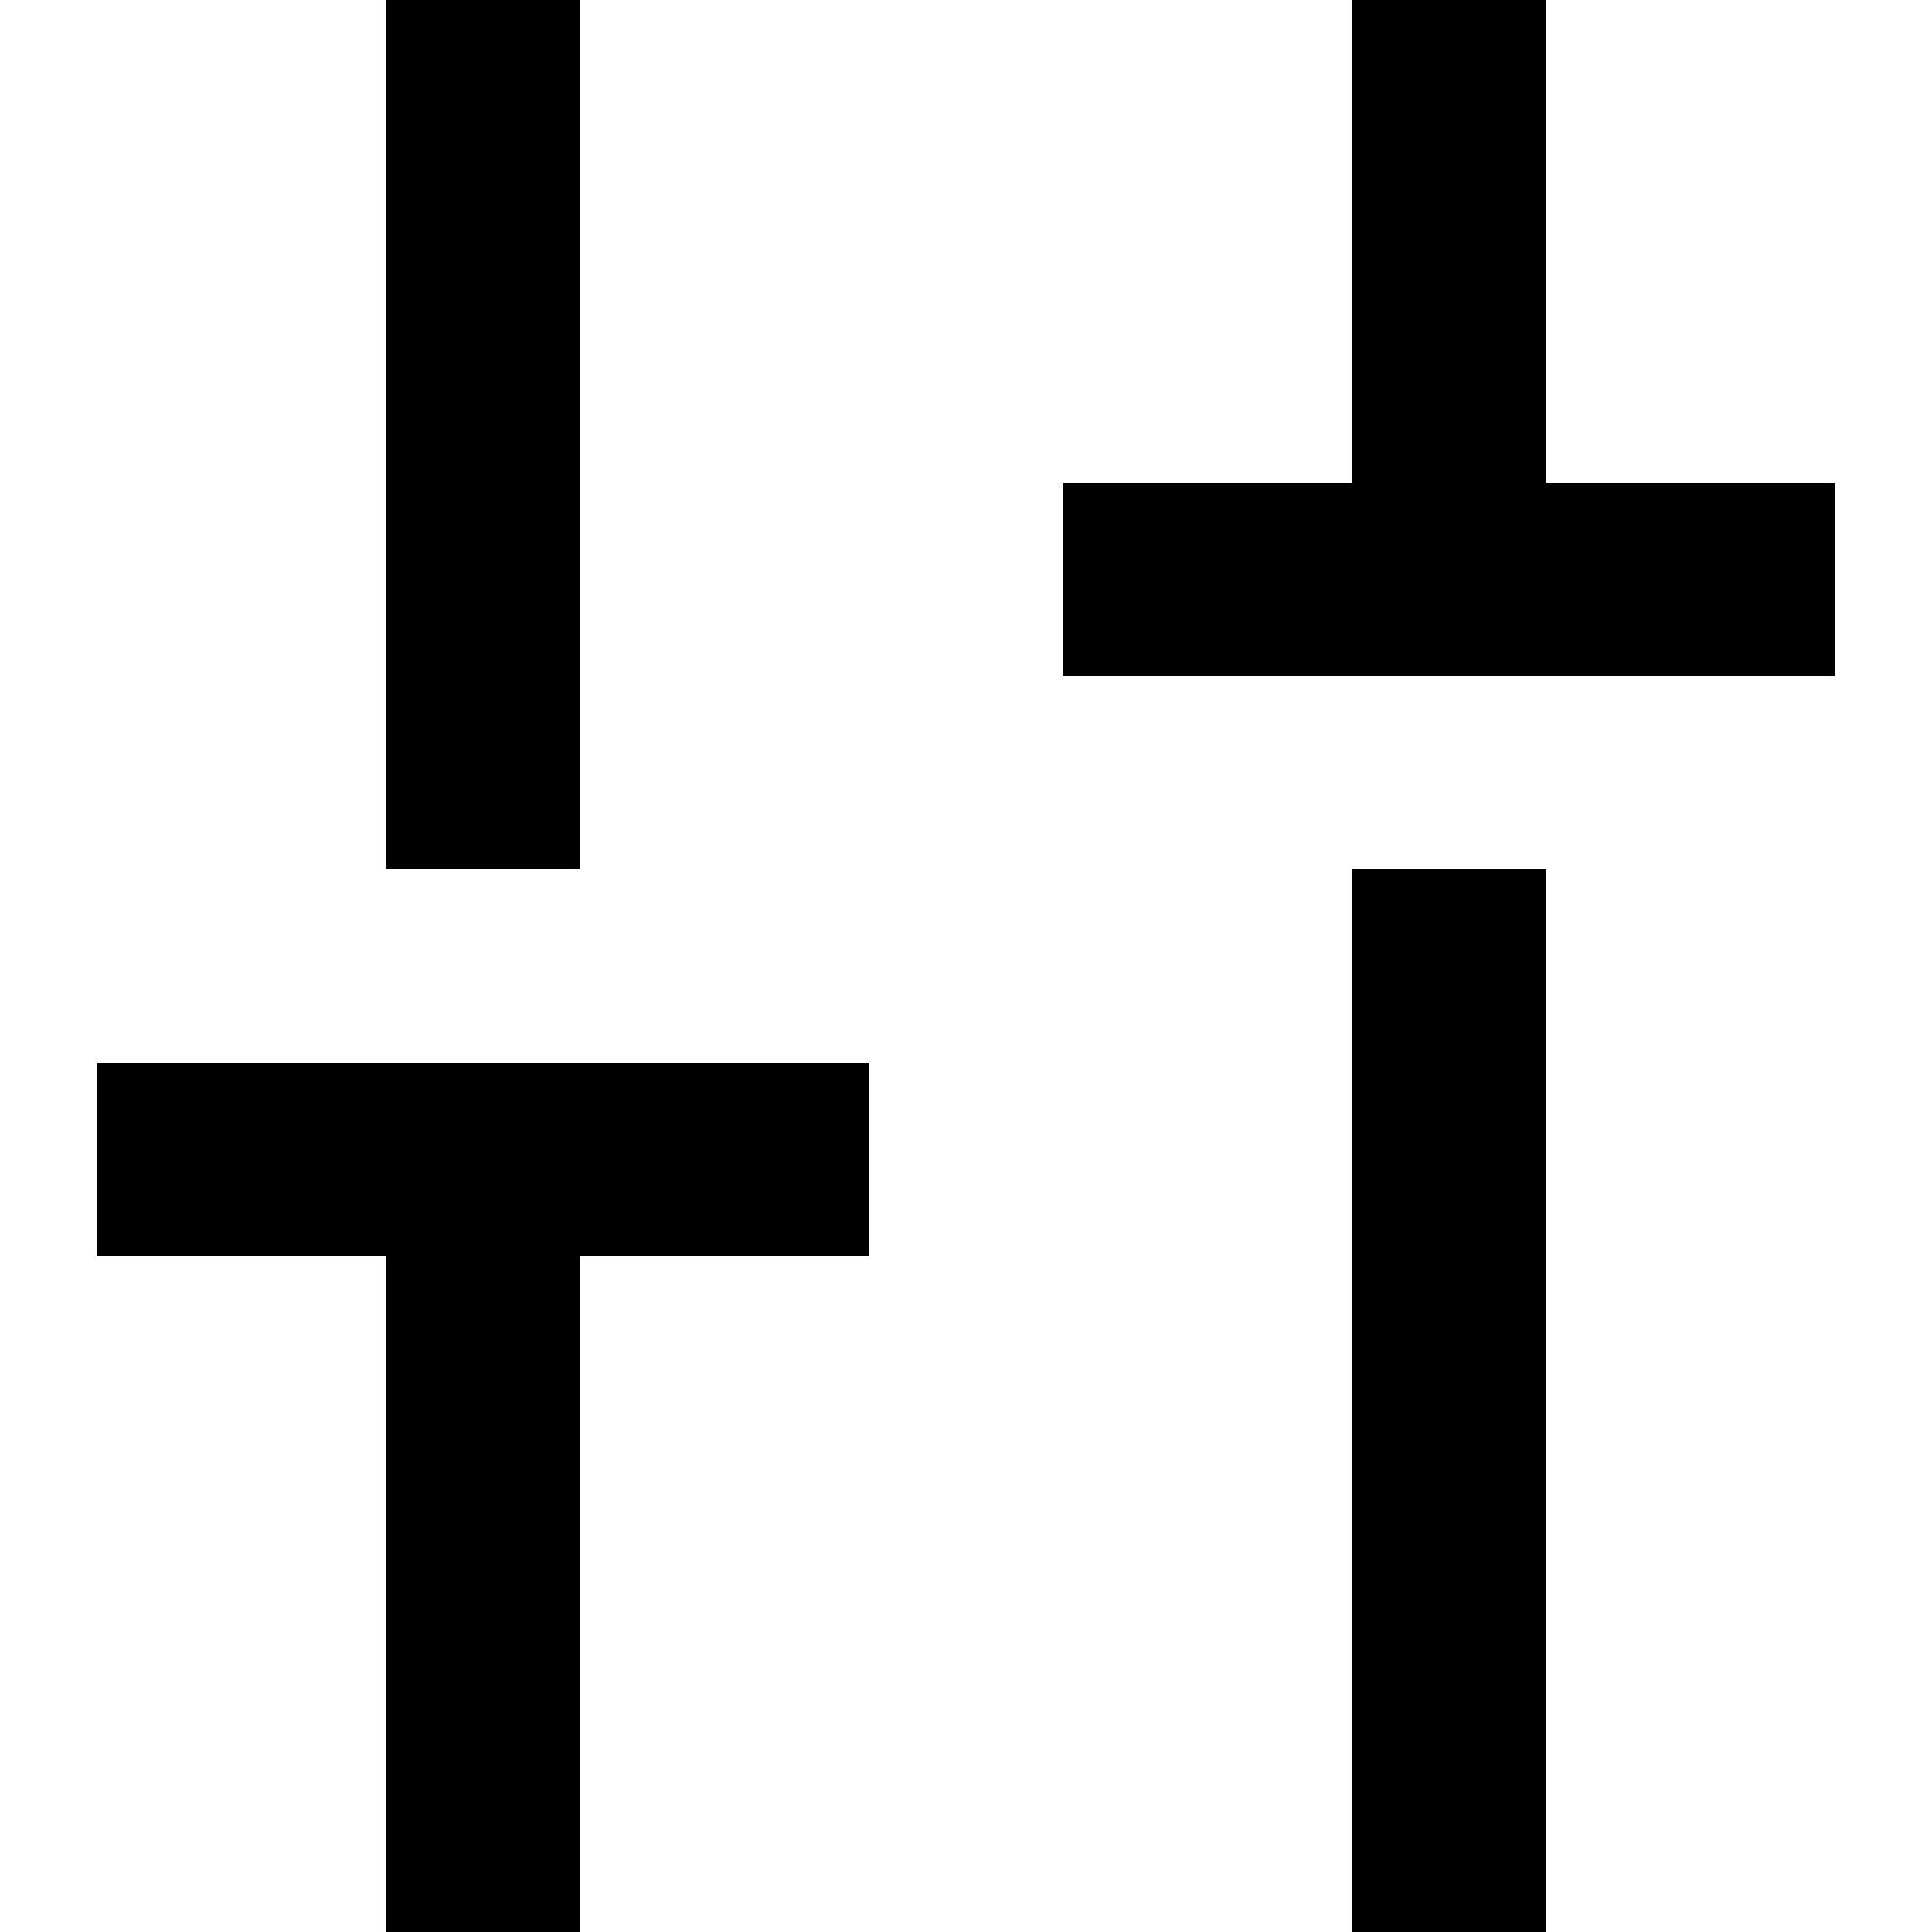 <svg width="20" height="20" fill="none" xmlns="http://www.w3.org/2000/svg"><path d="M5 19v-7M5 8V1M15 19v-9M15 6V1M2 12h6M12 6h6" stroke="#000" stroke-width="2" stroke-linecap="square" stroke-linejoin="round"/></svg>